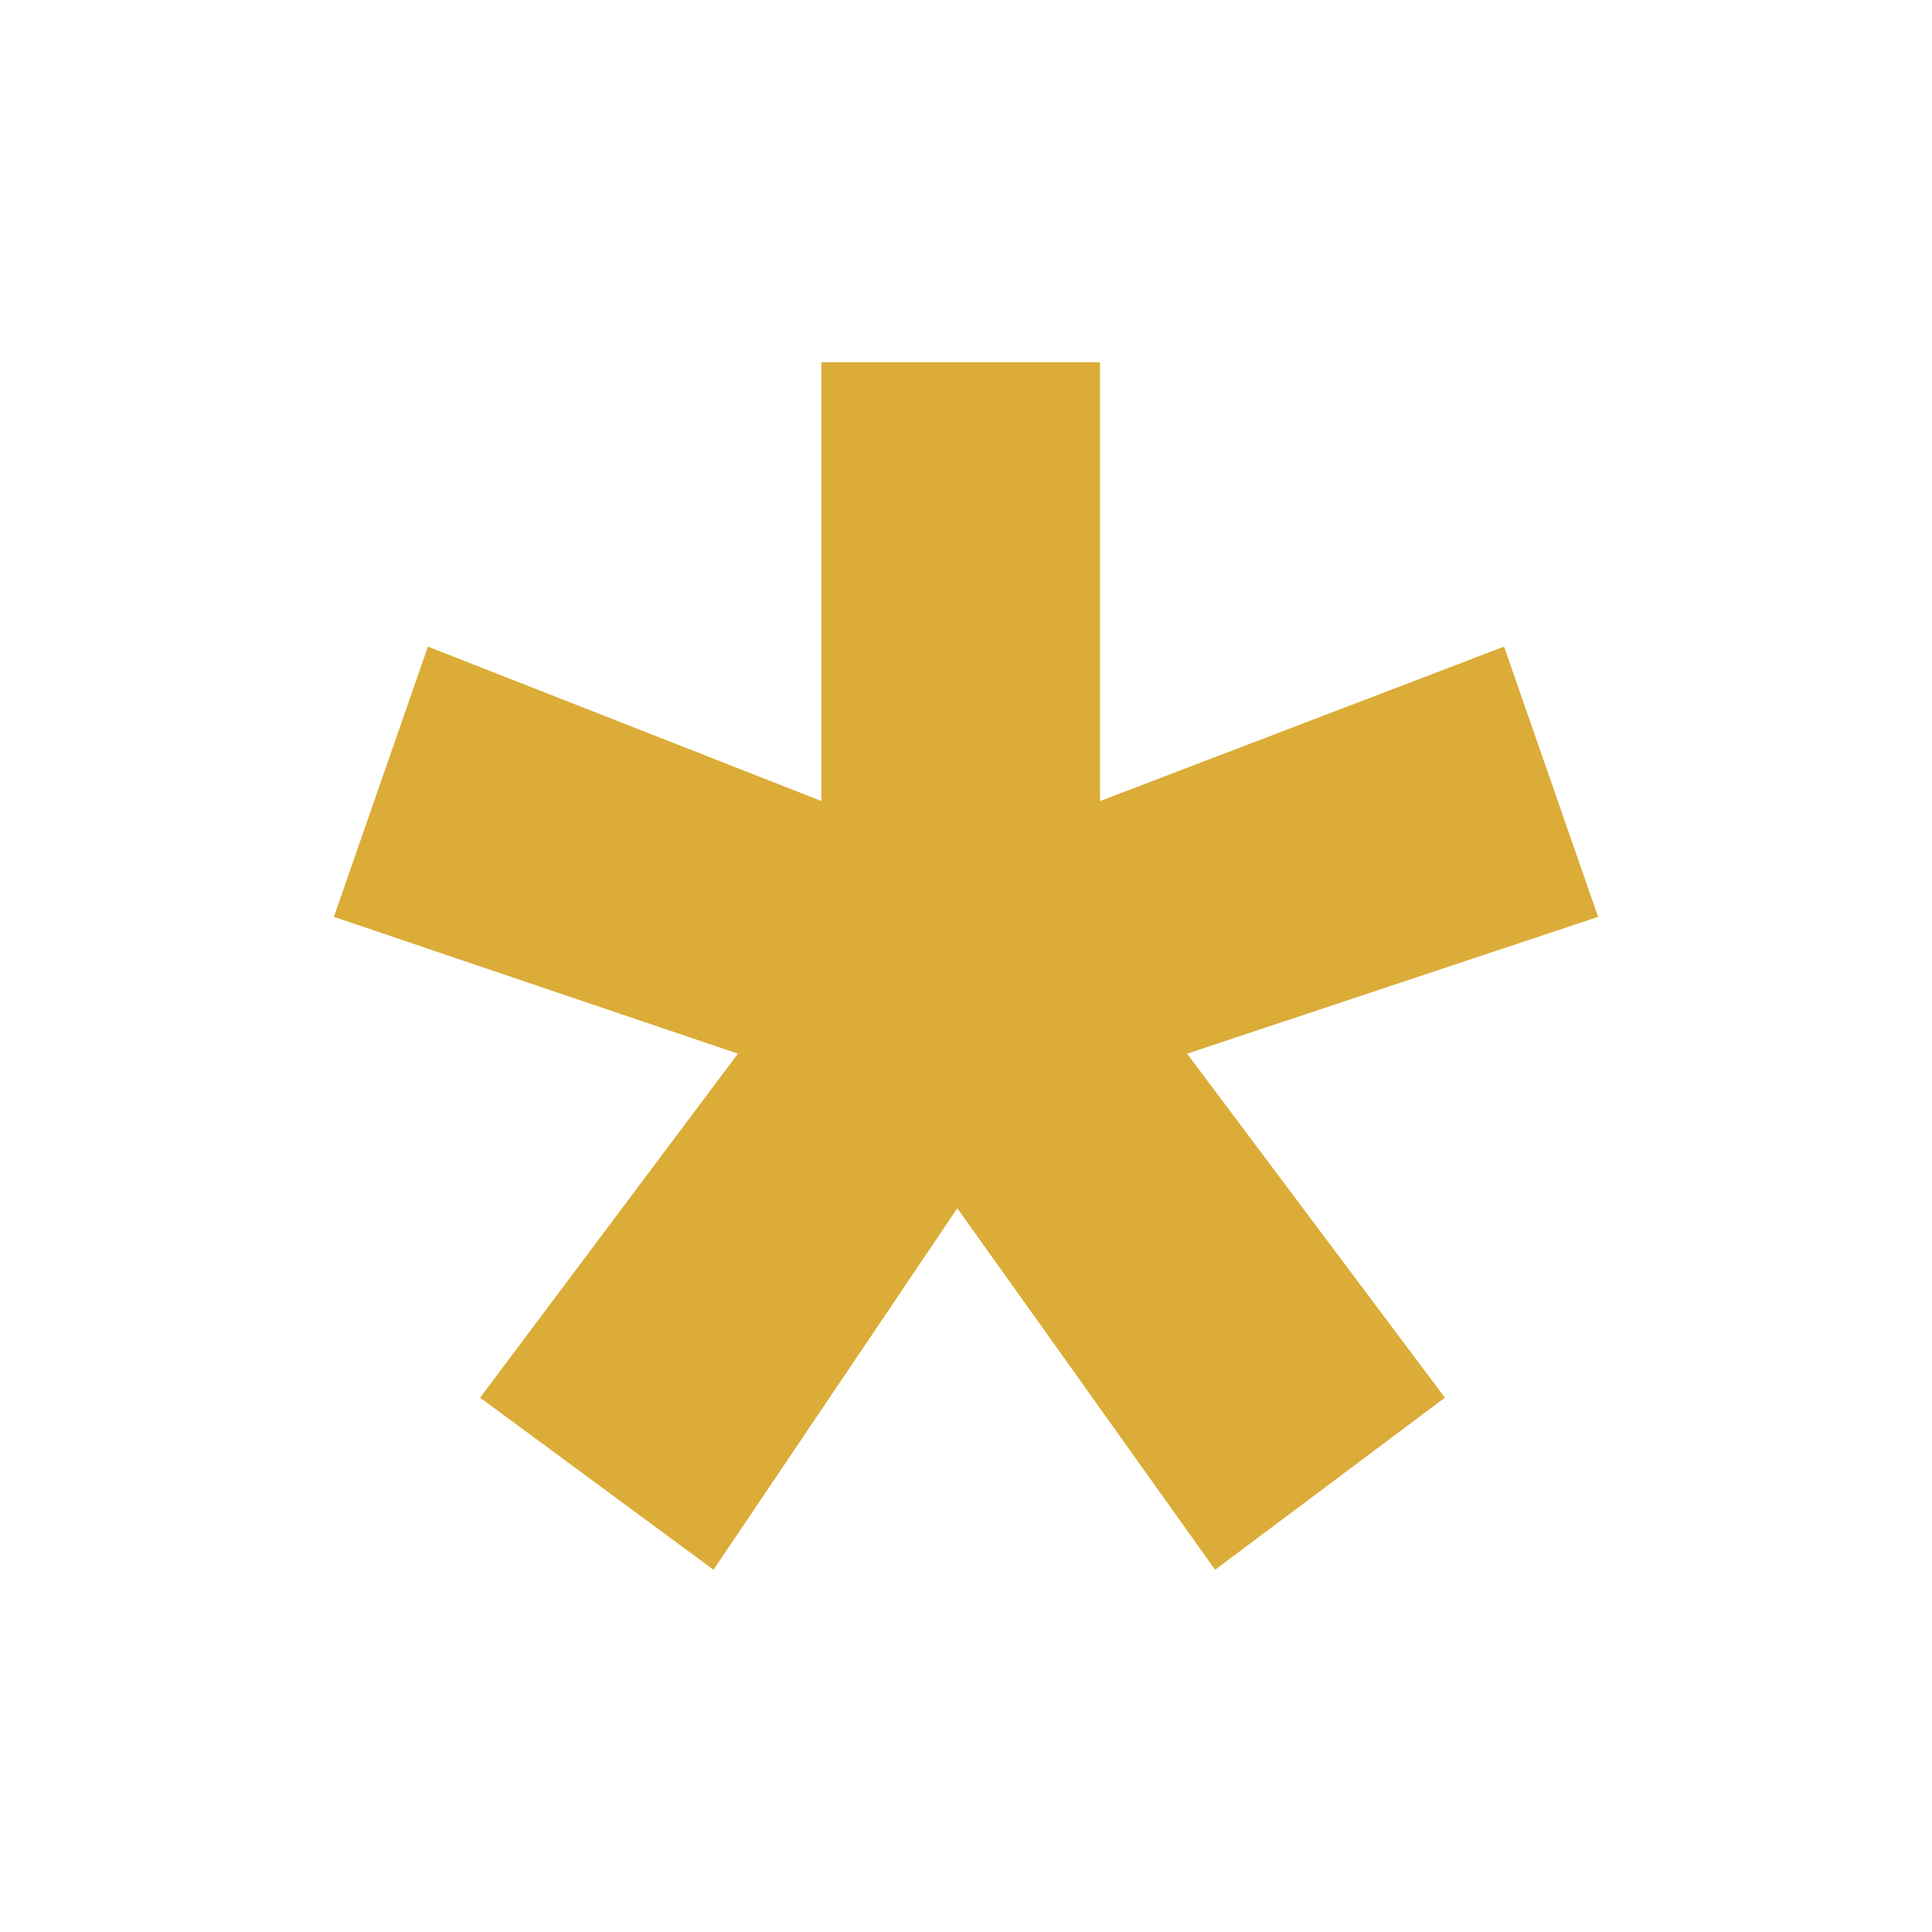 <svg xmlns="http://www.w3.org/2000/svg" width="16" height="16" viewBox="0 0 16 16">
  <title>stars</title>
  <g id="Layer_3" data-name="Layer 3">
    <g opacity="0.8">
      <path d="M12.456,5.355l.779,2.238L9.831,8.726l2.135,2.849L10.063,13,7.928,10.006,5.909,13,3.976,11.575,6.111,8.726,2.765,7.593l.779-2.238,3.259,1.279V3h2.307V6.634Z" fill="#d29705"/>
    </g>
  </g>
</svg>
